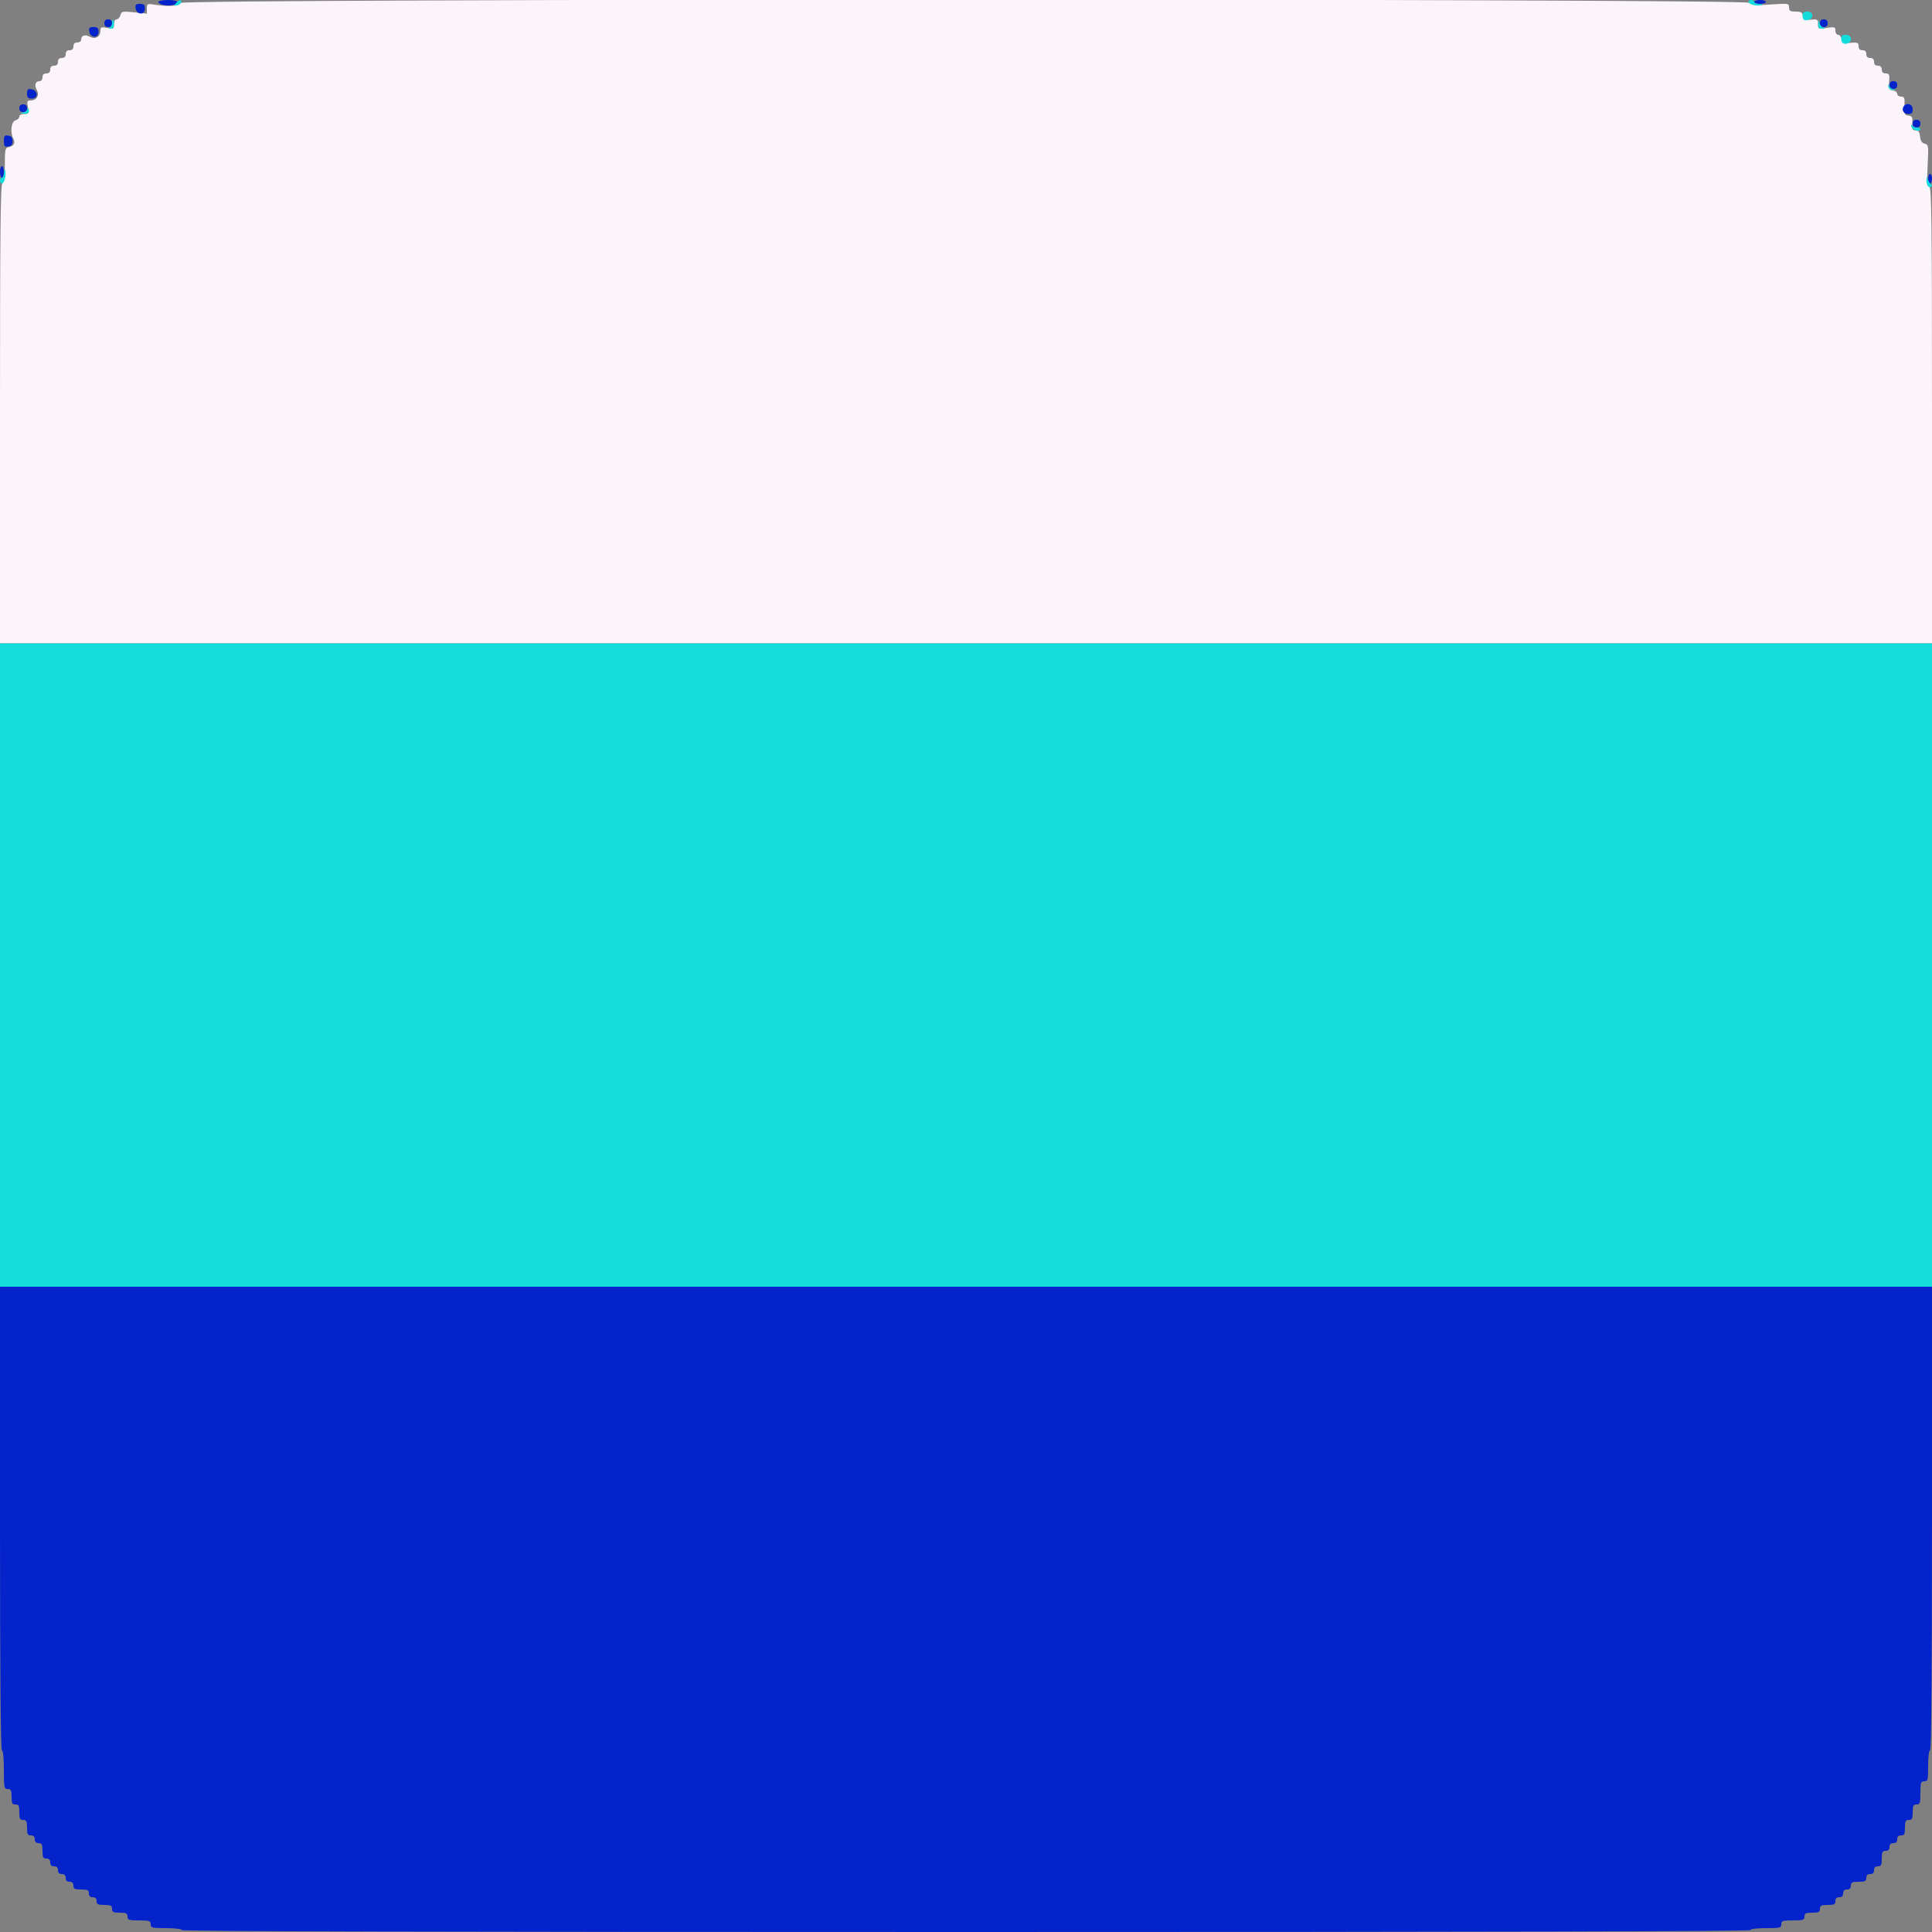 <svg id="svg" version="1.1" xmlns="http://www.w3.org/2000/svg" xmlns:xlink="http://www.w3.org/1999/xlink" width="400" height="400" viewBox="0, 0, 400,400"><rect x="0" y="0" width="400" height="400" fill="#808080" stroke="none"/><g id="svgg"><path id="path0" d="M37.398 0.608 C 36.965 1.270,34.916 1.414,32.100 0.979 C 30.464 0.726,30.400 0.756,30.400 1.769 L 30.400 2.822 27.778 2.554 C 25.322 2.302,25.141 2.339,24.931 3.142 C 24.808 3.614,24.458 4.000,24.153 4.000 C 23.827 4.000,23.600 4.418,23.600 5.018 C 23.600 5.965,23.502 6.018,22.200 5.774 C 20.981 5.545,20.800 5.614,20.800 6.307 C 20.800 7.597,19.761 8.221,18.625 7.613 C 17.587 7.058,16.800 7.321,16.800 8.224 C 16.800 8.541,16.440 8.800,16.000 8.800 C 15.467 8.800,15.200 9.067,15.200 9.600 C 15.200 10.133,14.933 10.400,14.400 10.400 C 13.867 10.400,13.600 10.667,13.600 11.200 C 13.600 11.733,13.333 12.000,12.800 12.000 C 12.267 12.000,12.000 12.267,12.000 12.800 C 12.000 13.333,11.733 13.600,11.200 13.600 C 10.667 13.600,10.400 13.867,10.400 14.400 C 10.400 14.933,10.133 15.200,9.600 15.200 C 9.067 15.200,8.800 15.467,8.800 16.000 C 8.800 16.440,8.541 16.800,8.224 16.800 C 7.321 16.800,7.058 17.587,7.613 18.625 C 8.221 19.761,7.597 20.800,6.307 20.800 C 5.614 20.800,5.545 20.981,5.774 22.200 C 6.018 23.502,5.965 23.600,5.018 23.600 C 4.418 23.600,4.000 23.827,4.000 24.153 C 4.000 24.458,3.640 24.801,3.200 24.916 C 2.319 25.146,2.065 27.426,2.772 28.748 C 3.230 29.603,2.859 30.257,1.800 30.463 C 1.072 30.604,1.000 30.936,1.000 34.174 C 1.000 36.662,0.850 37.780,0.500 37.898 C 0.104 38.032,0.000 47.936,0.000 85.633 L 0.000 133.200 200.000 133.200 L 400.000 133.200 400.000 86.043 C 400.000 46.057,399.915 38.853,399.442 38.671 C 398.993 38.499,398.926 37.623,399.100 34.206 C 399.308 30.140,399.281 29.946,398.481 29.737 C 397.895 29.584,397.608 29.141,397.522 28.259 C 397.430 27.311,397.202 26.998,396.600 26.991 C 395.927 26.983,395.818 26.751,395.914 25.521 C 396.011 24.262,395.900 24.041,395.114 23.930 C 394.292 23.813,394.210 23.609,394.297 21.900 C 394.382 20.237,394.295 20.000,393.597 20.000 C 393.159 20.000,392.800 19.743,392.800 19.428 C 392.800 19.113,392.395 18.798,391.900 18.728 C 391.104 18.615,391.015 18.404,391.127 16.900 C 391.239 15.407,391.153 15.200,390.427 15.200 C 389.867 15.200,389.600 14.942,389.600 14.400 C 389.600 13.867,389.333 13.600,388.800 13.600 C 388.267 13.600,388.000 13.333,388.000 12.800 C 388.000 12.267,387.733 12.000,387.200 12.000 C 386.667 12.000,386.400 11.733,386.400 11.200 C 386.400 10.667,386.133 10.400,385.600 10.400 C 385.056 10.400,384.800 10.133,384.800 9.566 C 384.800 8.830,384.600 8.747,383.100 8.866 C 381.593 8.985,381.385 8.898,381.272 8.100 C 381.202 7.605,380.887 7.200,380.572 7.200 C 380.256 7.200,380.000 6.821,380.000 6.355 C 380.000 5.579,379.851 5.532,378.200 5.779 C 376.453 6.041,376.400 6.018,376.400 4.994 C 376.400 4.018,376.287 3.949,374.900 4.069 C 373.602 4.182,373.383 4.079,373.272 3.300 C 373.168 2.566,372.891 2.400,371.772 2.400 C 370.635 2.400,370.400 2.253,370.400 1.540 C 370.400 0.702,370.299 0.686,366.617 0.928 C 363.577 1.128,362.718 1.061,362.245 0.588 C 361.335 -0.322,37.994 -0.302,37.398 0.608 " stroke="none" fill="#fbf4fb" fill-rule="evenodd"></path><path id="path1" d="M32.800 0.392 C 32.800 0.946,34.610 1.334,35.800 1.036 C 37.496 0.610,36.906 0.000,34.800 0.000 C 33.700 0.000,32.800 0.177,32.800 0.392 M363.200 0.400 C 363.200 0.620,363.740 0.800,364.400 0.800 C 365.060 0.800,365.600 0.620,365.600 0.400 C 365.600 0.180,365.060 0.000,364.400 0.000 C 363.740 0.000,363.200 0.180,363.200 0.400 M28.072 1.700 C 28.268 3.081,30.000 3.196,30.000 1.828 C 30.000 0.991,29.809 0.800,28.972 0.800 C 28.135 0.800,27.968 0.967,28.072 1.700 M21.600 4.800 C 21.600 5.333,21.867 5.600,22.400 5.600 C 22.933 5.600,23.200 5.333,23.200 4.800 C 23.200 4.267,22.933 4.000,22.400 4.000 C 21.867 4.000,21.600 4.267,21.600 4.800 M376.800 4.800 C 376.800 5.333,377.067 5.600,377.600 5.600 C 378.133 5.600,378.400 5.333,378.400 4.800 C 378.400 4.267,378.133 4.000,377.600 4.000 C 377.067 4.000,376.800 4.267,376.800 4.800 M18.472 6.500 C 18.668 7.881,20.400 7.996,20.400 6.628 C 20.400 5.791,20.209 5.600,19.372 5.600 C 18.535 5.600,18.368 5.767,18.472 6.500 M391.200 17.600 C 391.200 18.133,391.467 18.400,392.000 18.400 C 392.533 18.400,392.800 18.133,392.800 17.600 C 392.800 17.067,392.533 16.800,392.000 16.800 C 391.467 16.800,391.200 17.067,391.200 17.600 M5.600 19.372 C 5.600 20.209,5.791 20.400,6.628 20.400 C 7.996 20.400,7.881 18.668,6.500 18.472 C 5.767 18.368,5.600 18.535,5.600 19.372 M4.000 22.400 C 4.000 22.933,4.267 23.200,4.800 23.200 C 5.333 23.200,5.600 22.933,5.600 22.400 C 5.600 21.867,5.333 21.600,4.800 21.600 C 4.267 21.600,4.000 21.867,4.000 22.400 M394.267 21.867 C 393.586 22.547,394.031 23.600,395.000 23.600 C 395.800 23.600,396.000 23.400,396.000 22.600 C 396.000 21.631,394.947 21.186,394.267 21.867 M396.000 25.600 C 396.000 26.133,396.267 26.400,396.800 26.400 C 397.333 26.400,397.600 26.133,397.600 25.600 C 397.600 25.067,397.333 24.800,396.800 24.800 C 396.267 24.800,396.000 25.067,396.000 25.600 M0.800 29.200 C 0.800 30.273,0.931 30.437,1.700 30.328 C 2.359 30.234,2.600 29.932,2.600 29.200 C 2.600 28.468,2.359 28.166,1.700 28.072 C 0.931 27.963,0.800 28.127,0.800 29.200 M0.000 35.600 C 0.000 36.260,0.180 36.800,0.400 36.800 C 0.620 36.800,0.800 36.260,0.800 35.600 C 0.800 34.940,0.620 34.400,0.400 34.400 C 0.180 34.400,0.000 34.940,0.000 35.600 M399.200 37.000 C 399.200 37.550,399.380 38.000,399.600 38.000 C 399.820 38.000,400.000 37.550,400.000 37.000 C 400.000 36.450,399.820 36.000,399.600 36.000 C 399.380 36.000,399.200 36.450,399.200 37.000 M0.000 314.400 C 0.000 346.133,0.136 362.400,0.400 362.400 C 0.640 362.400,0.800 364.000,0.800 366.400 C 0.800 370.133,0.853 370.400,1.600 370.400 C 2.267 370.400,2.400 370.667,2.400 372.000 C 2.400 373.333,2.533 373.600,3.200 373.600 C 3.867 373.600,4.000 373.867,4.000 375.200 C 4.000 376.533,4.133 376.800,4.800 376.800 C 5.467 376.800,5.600 377.067,5.600 378.400 C 5.600 379.733,5.733 380.000,6.400 380.000 C 6.933 380.000,7.200 380.267,7.200 380.800 C 7.200 381.333,7.467 381.600,8.000 381.600 C 8.667 381.600,8.800 381.867,8.800 383.200 C 8.800 384.533,8.933 384.800,9.600 384.800 C 10.133 384.800,10.400 385.067,10.400 385.600 C 10.400 386.133,10.667 386.400,11.200 386.400 C 11.733 386.400,12.000 386.667,12.000 387.200 C 12.000 387.733,12.267 388.000,12.800 388.000 C 13.333 388.000,13.600 388.267,13.600 388.800 C 13.600 389.333,13.867 389.600,14.400 389.600 C 14.933 389.600,15.200 389.867,15.200 390.400 C 15.200 391.067,15.467 391.200,16.800 391.200 C 18.133 391.200,18.400 391.333,18.400 392.000 C 18.400 392.533,18.667 392.800,19.200 392.800 C 19.733 392.800,20.000 393.067,20.000 393.600 C 20.000 394.267,20.267 394.400,21.600 394.400 C 22.933 394.400,23.200 394.533,23.200 395.200 C 23.200 395.867,23.467 396.000,24.800 396.000 C 26.133 396.000,26.400 396.133,26.400 396.800 C 26.400 397.511,26.667 397.600,28.800 397.600 C 30.933 397.600,31.200 397.689,31.200 398.400 C 31.200 399.133,31.467 399.200,34.400 399.200 C 36.267 399.200,37.600 399.367,37.600 399.600 C 37.600 399.866,92.000 400.000,200.000 400.000 C 308.000 400.000,362.400 399.866,362.400 399.600 C 362.400 399.367,363.733 399.200,365.600 399.200 C 368.533 399.200,368.800 399.133,368.800 398.400 C 368.800 397.689,369.067 397.600,371.200 397.600 C 373.333 397.600,373.600 397.511,373.600 396.800 C 373.600 396.133,373.867 396.000,375.200 396.000 C 376.533 396.000,376.800 395.867,376.800 395.200 C 376.800 394.533,377.067 394.400,378.400 394.400 C 379.733 394.400,380.000 394.267,380.000 393.600 C 380.000 393.067,380.267 392.800,380.800 392.800 C 381.333 392.800,381.600 392.533,381.600 392.000 C 381.600 391.467,381.867 391.200,382.400 391.200 C 382.933 391.200,383.200 390.933,383.200 390.400 C 383.200 389.733,383.467 389.600,384.800 389.600 C 386.133 389.600,386.400 389.467,386.400 388.800 C 386.400 388.267,386.667 388.000,387.200 388.000 C 387.733 388.000,388.000 387.733,388.000 387.200 C 388.000 386.667,388.267 386.400,388.800 386.400 C 389.467 386.400,389.600 386.133,389.600 384.800 C 389.600 383.467,389.733 383.200,390.400 383.200 C 390.933 383.200,391.200 382.933,391.200 382.400 C 391.200 381.867,391.467 381.600,392.000 381.600 C 392.533 381.600,392.800 381.333,392.800 380.800 C 392.800 380.267,393.067 380.000,393.600 380.000 C 394.267 380.000,394.400 379.733,394.400 378.400 C 394.400 377.067,394.533 376.800,395.200 376.800 C 395.867 376.800,396.000 376.533,396.000 375.200 C 396.000 373.867,396.133 373.600,396.800 373.600 C 397.511 373.600,397.600 373.333,397.600 371.200 C 397.600 369.067,397.689 368.800,398.400 368.800 C 399.133 368.800,399.200 368.533,399.200 365.600 C 399.200 363.733,399.367 362.400,399.600 362.400 C 399.864 362.400,400.000 346.133,400.000 314.400 L 400.000 266.400 200.000 266.400 L 0.000 266.400 0.000 314.400 " stroke="none" fill="#0423cb" fill-rule="evenodd"></path><path id="path2" d="M36.447 0.655 C 35.969 1.195,35.991 1.260,36.614 1.139 C 37.010 1.063,37.409 0.775,37.500 0.500 C 37.730 -0.190,37.116 -0.100,36.447 0.655 M362.000 0.392 C 362.000 0.890,363.705 1.331,364.668 1.082 C 365.157 0.956,365.034 0.877,364.300 0.846 C 363.695 0.821,363.200 0.620,363.200 0.400 C 363.200 0.180,362.930 0.000,362.600 0.000 C 362.270 0.000,362.000 0.177,362.000 0.392 M373.200 3.133 C 373.200 4.117,373.495 4.352,374.423 4.110 C 375.610 3.799,375.428 2.400,374.200 2.400 C 373.497 2.400,373.200 2.618,373.200 3.133 M23.200 4.767 C 23.200 5.188,22.975 5.624,22.700 5.735 C 22.401 5.856,22.482 5.950,22.900 5.968 C 23.388 5.990,23.600 5.698,23.600 5.000 C 23.600 4.450,23.510 4.000,23.400 4.000 C 23.290 4.000,23.200 4.345,23.200 4.767 M376.454 4.900 C 376.410 5.803,376.562 5.992,377.300 5.954 C 377.938 5.921,378.003 5.855,377.525 5.729 C 377.153 5.631,376.773 5.157,376.679 4.675 C 376.539 3.955,376.499 3.994,376.454 4.900 M381.200 7.976 C 381.200 8.919,381.710 9.286,382.564 8.959 C 383.632 8.549,383.353 7.200,382.200 7.200 C 381.477 7.200,381.200 7.415,381.200 7.976 M390.927 17.800 C 390.982 18.343,391.328 18.621,392.004 18.666 C 392.839 18.720,392.858 18.700,392.125 18.541 C 391.643 18.436,391.158 18.047,391.048 17.675 C 390.902 17.189,390.869 17.224,390.927 17.800 M5.600 22.772 C 5.600 22.977,5.195 23.222,4.700 23.318 C 3.928 23.466,3.957 23.499,4.900 23.546 C 5.635 23.582,6.000 23.401,6.000 23.000 C 6.000 22.670,5.910 22.400,5.800 22.400 C 5.690 22.400,5.600 22.567,5.600 22.772 M395.707 26.167 C 395.798 26.914,397.600 27.453,397.600 26.733 C 397.600 26.550,397.255 26.400,396.833 26.400 C 396.412 26.400,395.965 26.175,395.840 25.900 C 395.716 25.625,395.656 25.745,395.707 26.167 M0.846 35.700 C 0.821 36.305,0.620 36.800,0.400 36.800 C 0.180 36.800,0.000 37.070,0.000 37.400 C 0.000 37.730,0.177 38.000,0.392 38.000 C 0.890 38.000,1.331 36.295,1.082 35.332 C 0.956 34.843,0.877 34.966,0.846 35.700 M398.846 37.276 C 398.800 38.347,399.415 39.118,399.915 38.618 C 400.059 38.474,399.978 38.231,399.735 38.078 C 399.492 37.925,399.203 37.440,399.093 37.000 C 398.937 36.375,398.883 36.436,398.846 37.276 M0.000 199.800 L 0.000 266.400 200.000 266.400 L 400.000 266.400 400.000 199.800 L 400.000 133.200 200.000 133.200 L 0.000 133.200 0.000 199.800 " stroke="none" fill="#14dcdc" fill-rule="evenodd"></path></g></svg>